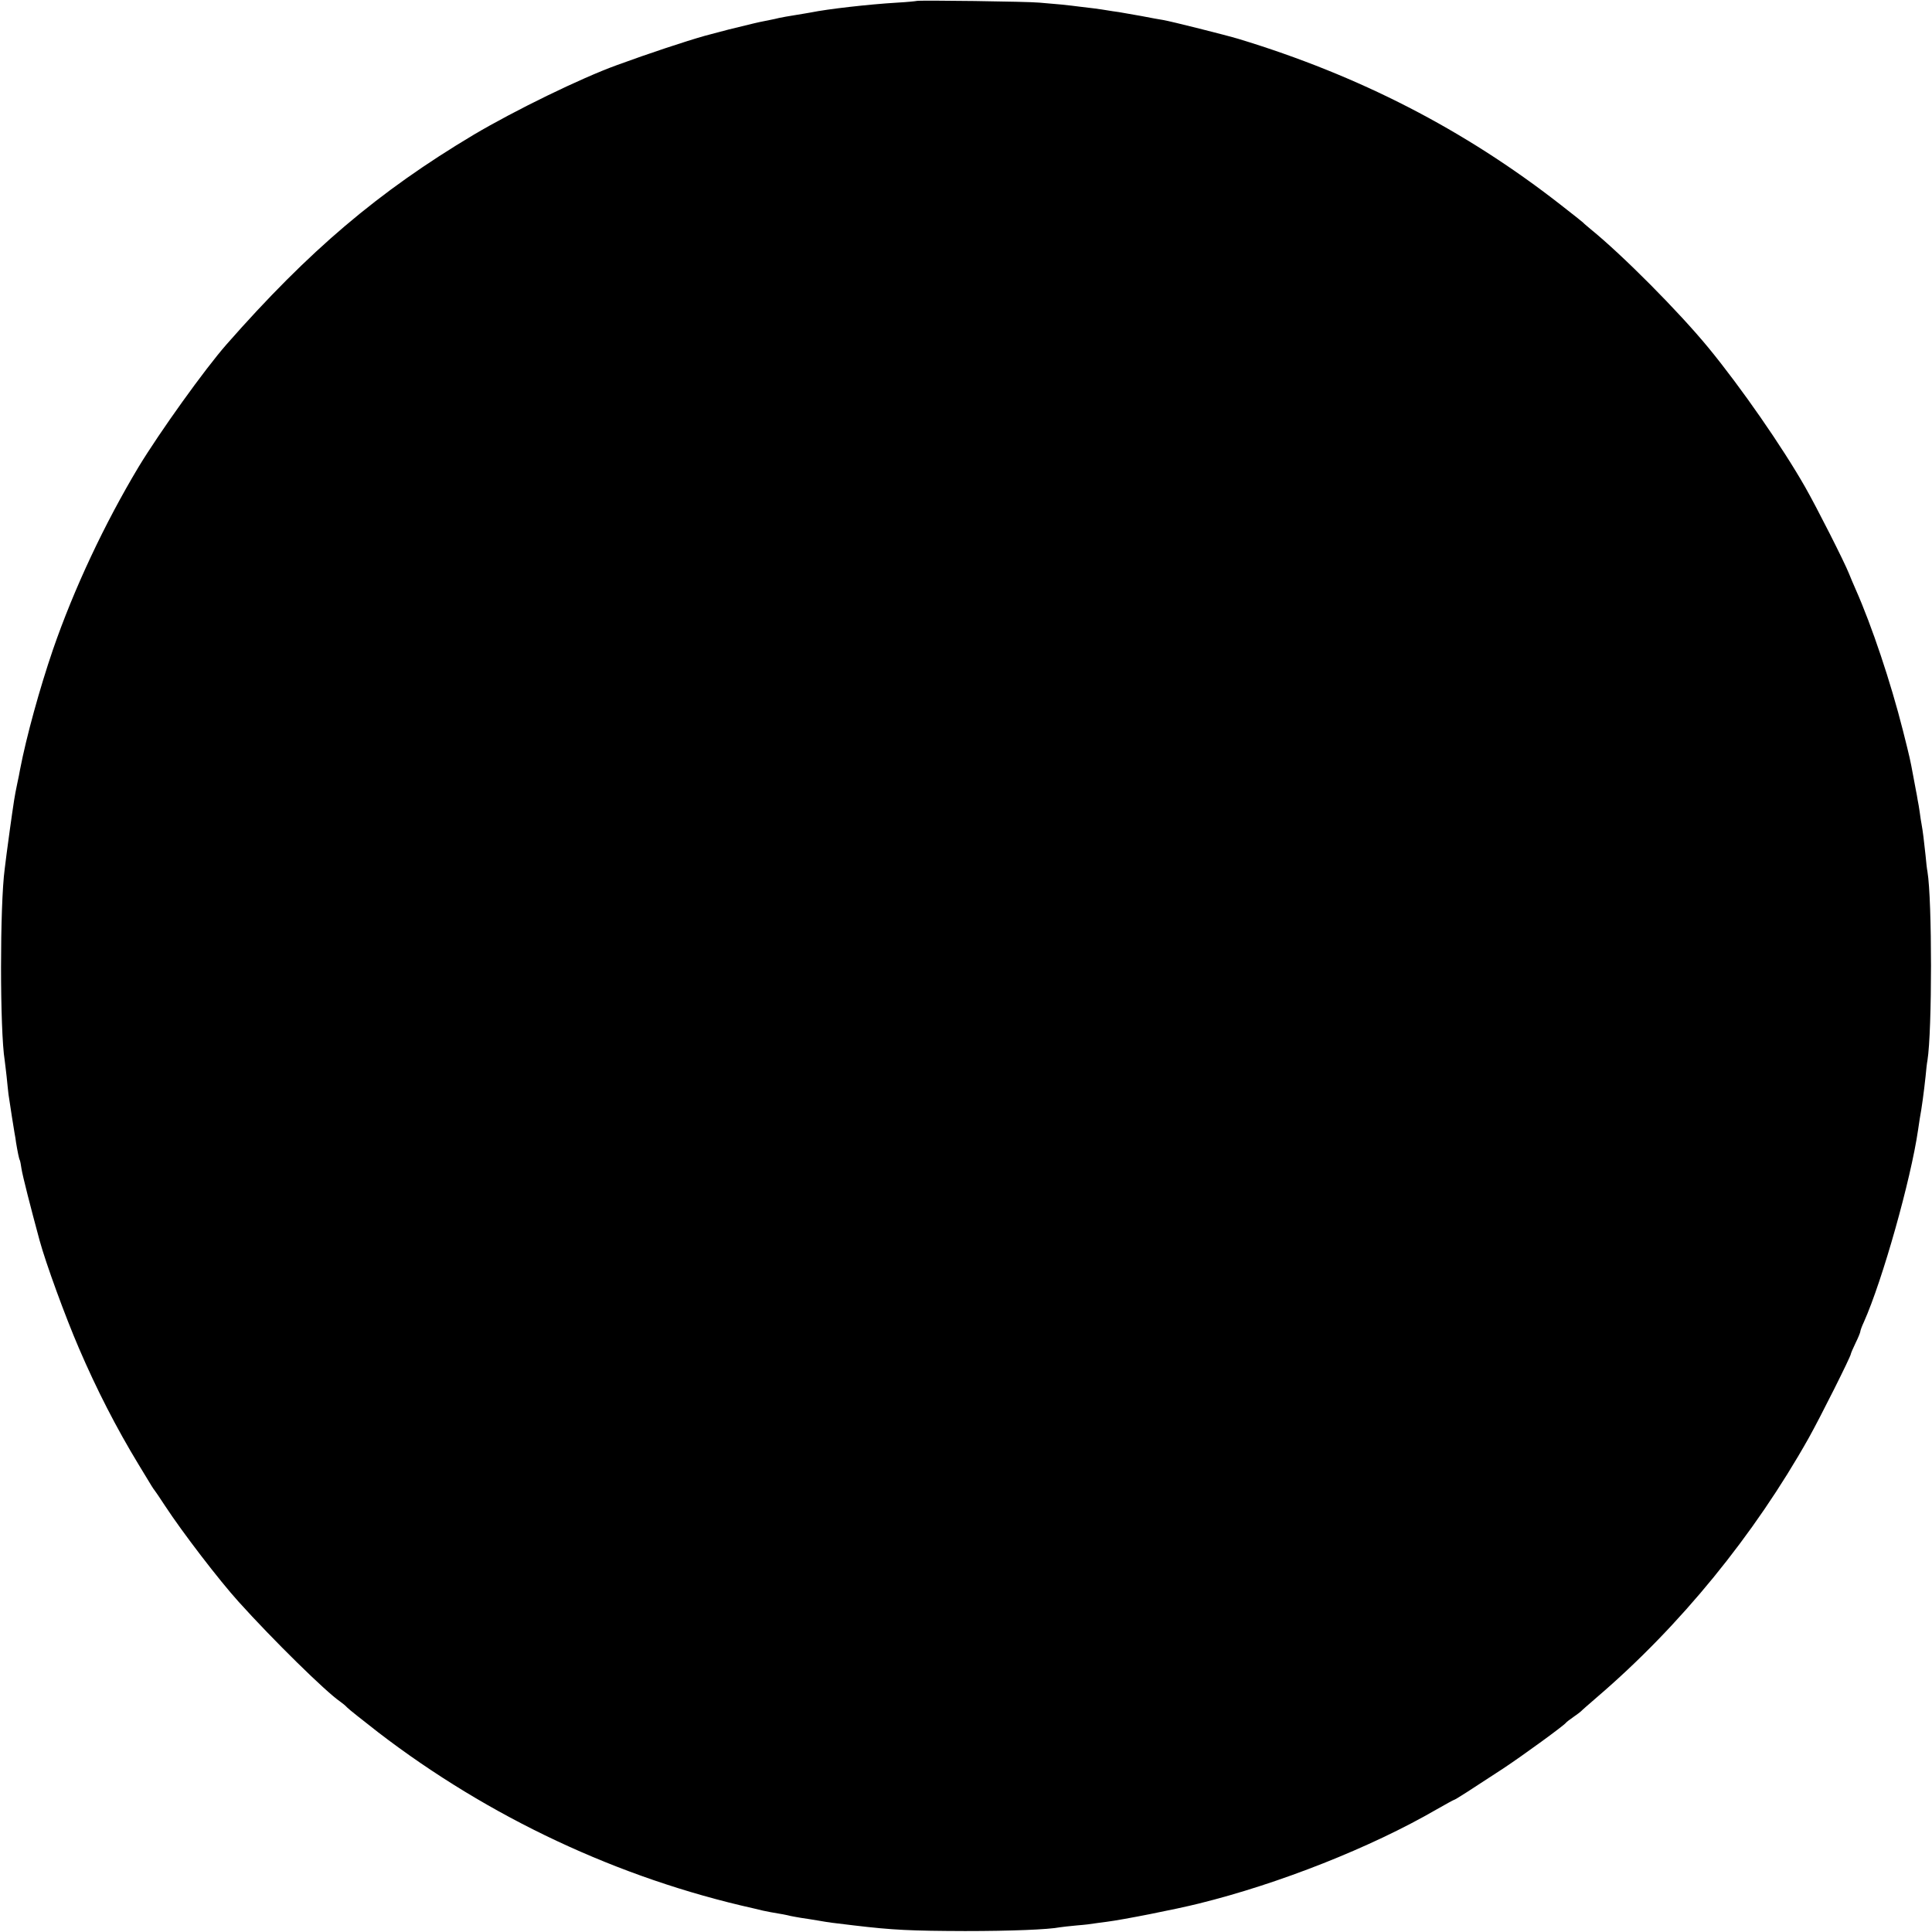 <?xml version="1.0" standalone="no"?>
<!DOCTYPE svg PUBLIC "-//W3C//DTD SVG 20010904//EN"
 "http://www.w3.org/TR/2001/REC-SVG-20010904/DTD/svg10.dtd">
<svg version="1.0" xmlns="http://www.w3.org/2000/svg"
 width="1024pt" height="1024pt" viewBox="0 0 1024 1024"
 preserveAspectRatio="xMidYMid meet">
<g transform="translate(0,1024) scale(0.1,-0.1)"
fill="#000000" stroke="none">
<path d="M4858 10235 c-2 -1 -48 -6 -103 -9 -152 -9 -369 -34 -457 -52 -13 -2
-50 -9 -83 -14 -33 -5 -71 -12 -85 -15 -14 -4 -36 -8 -50 -11 -50 -10 -65 -13
-85 -18 -114 -27 -156 -38 -260 -66 -102 -29 -293 -92 -465 -155 -191 -69
-543 -241 -759 -369 -506 -302 -874 -615 -1310 -1111 -116 -132 -353 -463
-466 -649 -181 -302 -343 -646 -455 -971 -69 -202 -140 -458 -174 -635 -2 -14
-9 -47 -15 -75 -6 -27 -13 -66 -16 -85 -12 -77 -34 -238 -40 -285 -3 -27 -8
-63 -10 -80 -26 -192 -26 -857 0 -1016 2 -13 6 -51 10 -84 3 -33 8 -76 10 -95
11 -75 27 -176 32 -205 3 -16 7 -39 8 -50 7 -43 16 -89 20 -94 2 -4 6 -24 9
-46 6 -38 48 -203 96 -380 33 -121 136 -403 208 -570 94 -219 198 -422 317
-618 31 -51 61 -101 68 -112 7 -11 14 -22 17 -25 3 -3 27 -39 54 -80 93 -142
287 -395 391 -510 181 -201 461 -476 537 -528 13 -9 30 -23 38 -32 8 -9 83
-68 165 -132 586 -450 1273 -773 1990 -933 17 -4 39 -9 50 -12 11 -2 29 -6 40
-8 50 -8 91 -16 105 -20 8 -2 33 -6 55 -10 22 -3 65 -10 95 -15 51 -9 73 -12
185 -25 209 -25 304 -29 590 -30 244 0 442 8 503 20 10 2 51 6 91 10 40 3 80
8 89 10 9 1 40 6 67 9 87 11 366 66 490 97 425 105 911 297 1258 498 49 28 91
51 93 51 6 0 88 53 262 167 107 71 321 227 332 242 3 4 21 18 40 31 19 13 37
27 40 30 3 4 41 37 85 75 440 377 832 858 1122 1374 61 109 223 432 223 445 0
3 11 29 25 58 14 28 25 56 25 60 0 5 8 28 19 51 99 222 249 755 287 1017 3 19
7 46 9 60 11 59 22 141 31 225 3 33 7 71 10 85 25 155 25 851 0 1000 -3 14 -7
52 -10 85 -8 77 -15 133 -21 165 -3 14 -7 43 -10 65 -3 22 -8 51 -11 65 -2 14
-6 36 -9 50 -3 14 -9 50 -15 80 -16 86 -16 87 -54 238 -65 257 -165 555 -250
747 -12 28 -29 66 -36 85 -25 63 -169 347 -232 458 -122 214 -339 527 -513
739 -158 192 -454 490 -625 629 -19 16 -37 31 -40 35 -3 3 -57 46 -120 95
-510 398 -1067 684 -1706 878 -63 19 -357 93 -399 100 -16 2 -68 12 -115 21
-47 8 -101 18 -120 21 -19 2 -46 7 -60 9 -14 3 -47 7 -75 11 -27 3 -61 7 -75
9 -14 2 -56 7 -95 11 -38 3 -90 8 -115 10 -53 6 -647 14 -652 9z"/>
</g>
</svg>
